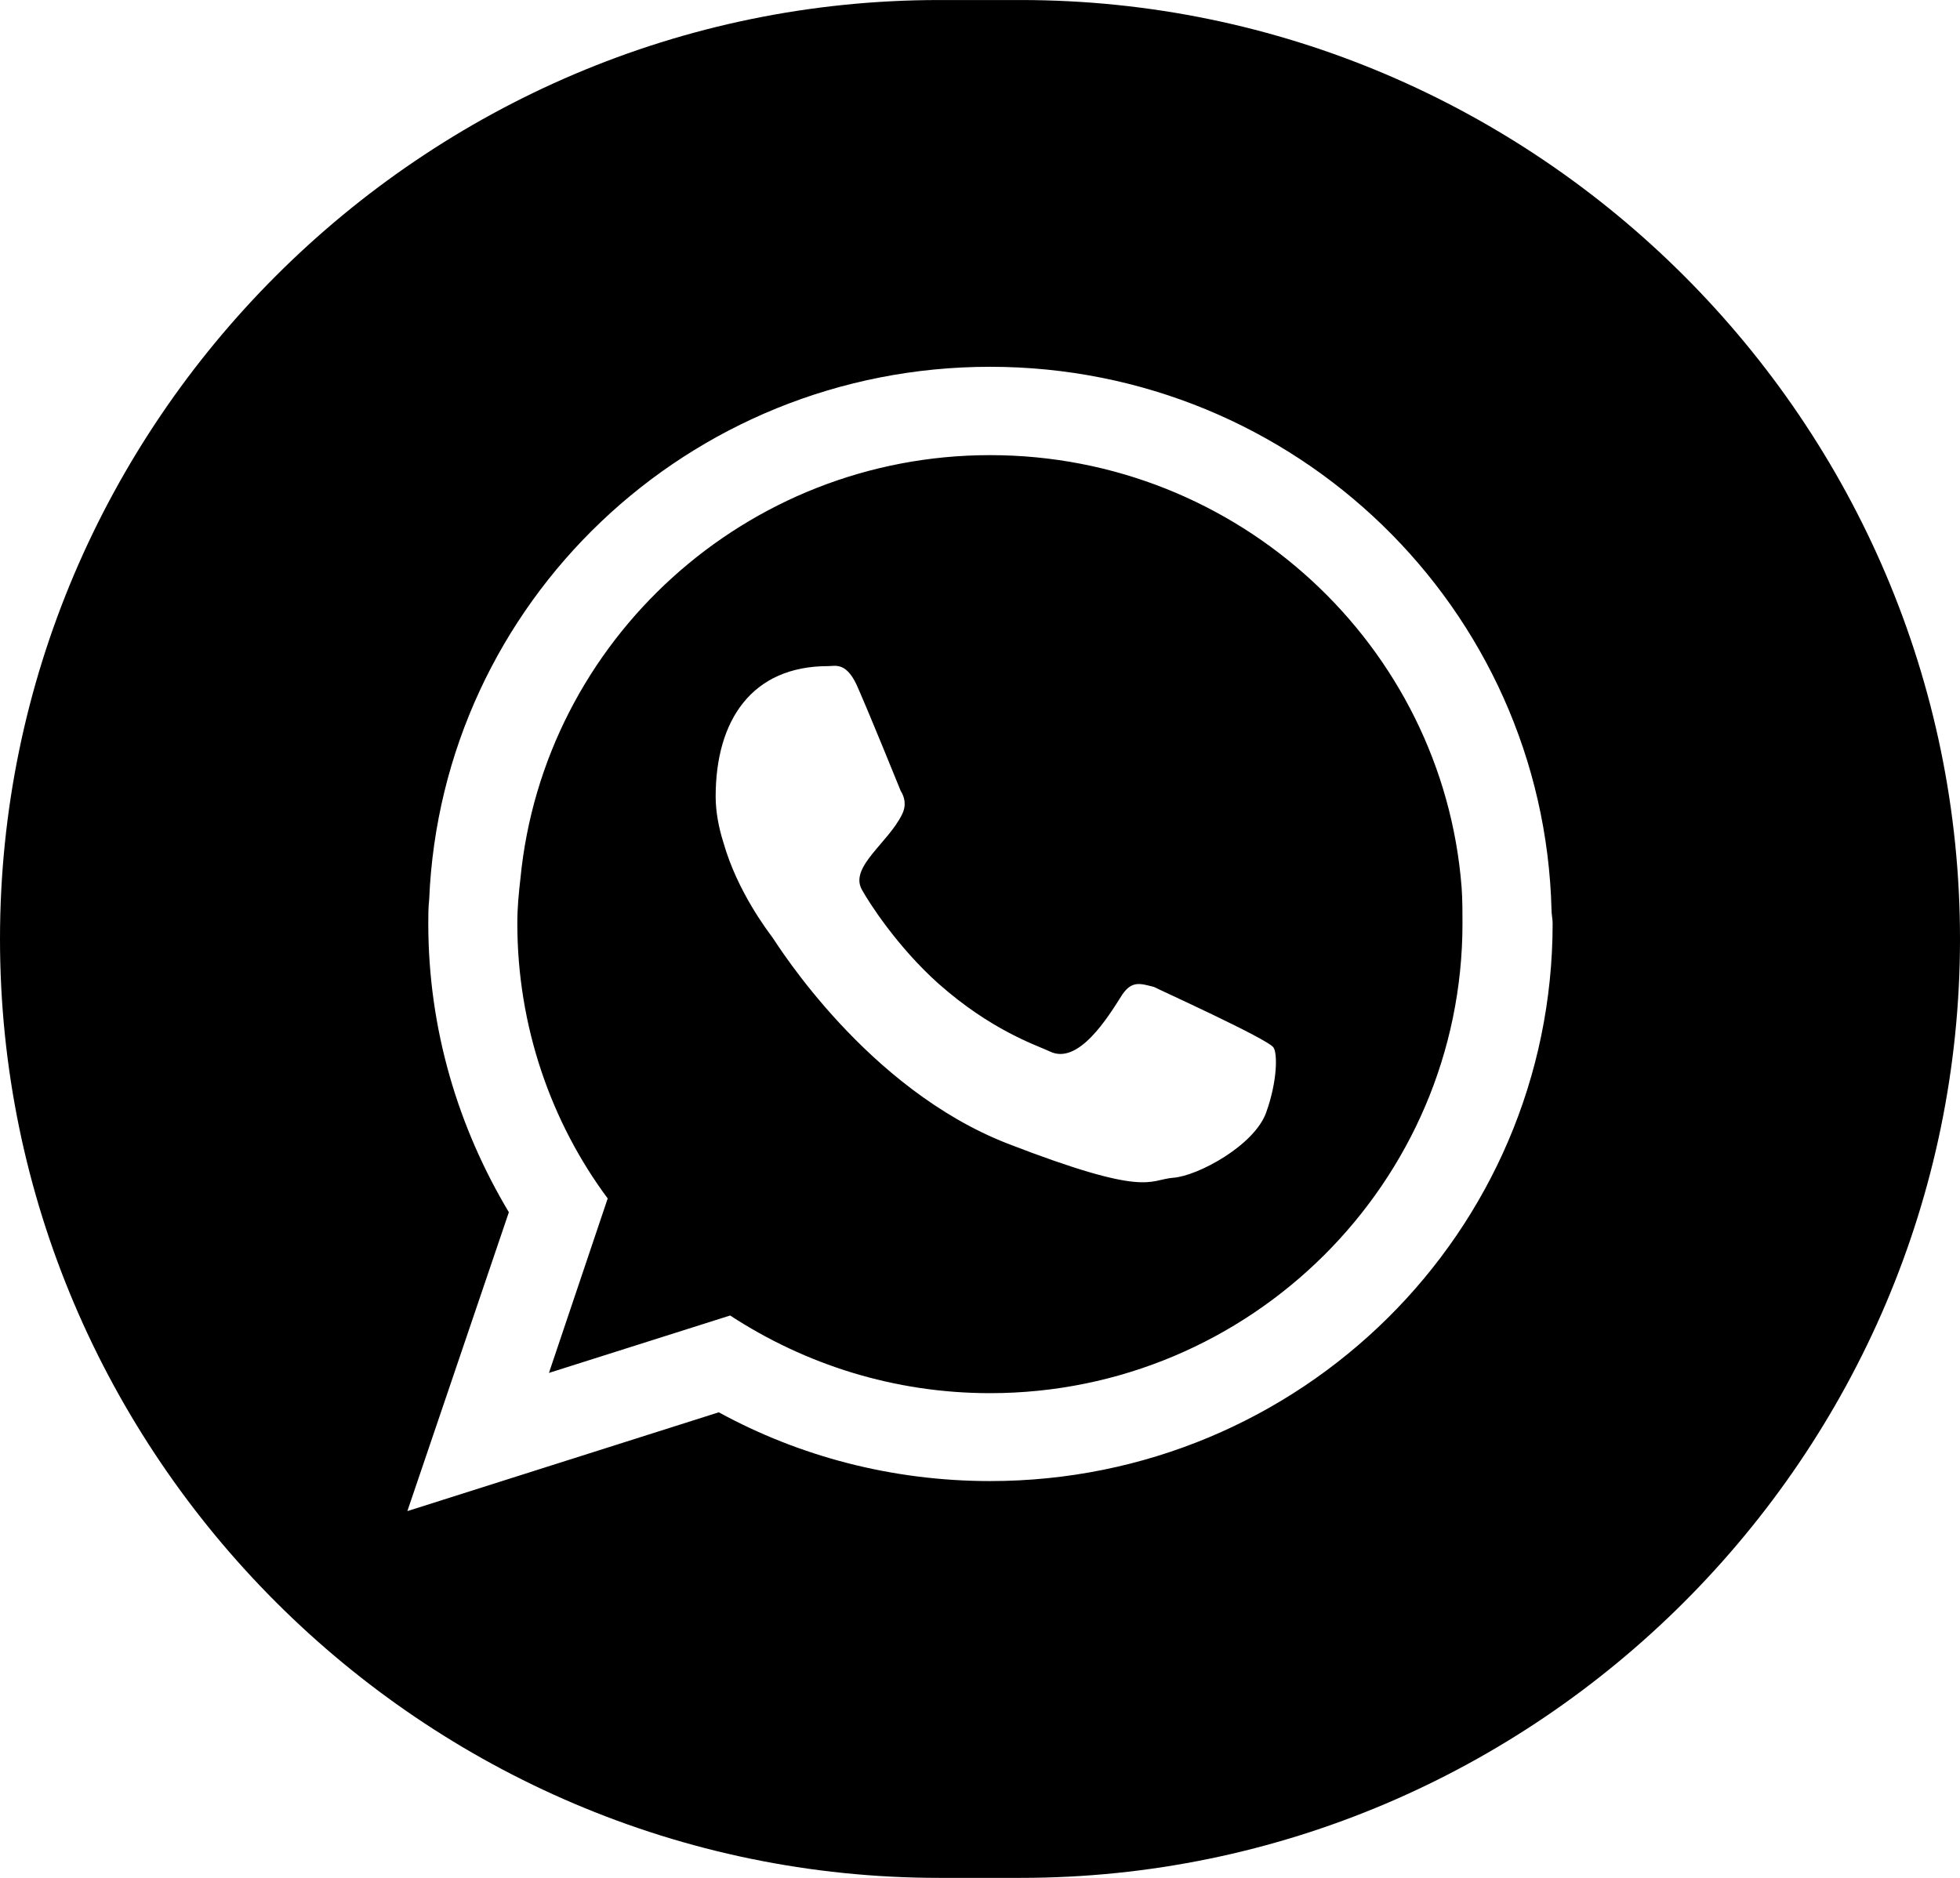 <?xml version="1.0" encoding="UTF-8"?>
<!DOCTYPE svg PUBLIC "-//W3C//DTD SVG 1.0//EN" "http://www.w3.org/TR/2001/REC-SVG-20010904/DTD/svg10.dtd">
<!-- Creator: CorelDRAW X8 -->
<svg xmlns="http://www.w3.org/2000/svg" xml:space="preserve" width="204.653mm" height="196.129mm" version="1.0" style="shape-rendering:geometricPrecision; text-rendering:geometricPrecision; image-rendering:optimizeQuality; fill-rule:evenodd; clip-rule:evenodd"
viewBox="0 0 8805 8438"
 xmlns:xlink="http://www.w3.org/1999/xlink">
 <defs>
  <style type="text/css">
   <![CDATA[
    .fil0 {fill:black}
   ]]>
  </style>
 </defs>
 <g id="Слой_x0020_1">
  <path class="fil0" d="M4219 0l367 0c2320,0 4219,1899 4219,4219l0 0c0,2321 -1899,4219 -4219,4219l-367 0c-2320,0 -4219,-1898 -4219,-4219l0 0c0,-2320 1899,-4219 4219,-4219zm966 4435c-62,-16 -100,-30 -144,35 -63,100 -197,319 -326,254 -65,-30 -263,-95 -500,-305 -184,-165 -311,-363 -344,-423 -54,-101 118,-208 181,-336 21,-42 12,-78 -6,-107 -12,-30 -136,-335 -189,-456 -51,-125 -103,-104 -137,-104 -343,0 -505,244 -505,586 0,68 14,142 35,207 62,219 198,396 220,426 29,42 426,680 1055,926 633,245 633,163 746,154 110,-8 364,-145 417,-293 51,-142 51,-266 33,-292 -21,-37 -536,-270 -536,-272zm1785 -346c-34,-1355 -1149,-2441 -2522,-2441 -1357,0 -2464,1059 -2520,2394 -4,35 -4,74 -4,107 0,475 134,917 362,1298l-456 1343 1399 -444c362,198 779,309 1219,309 1394,0 2527,-1119 2527,-2506 0,-21 -5,-39 -5,-60zm-2522 2171c-431,0 -831,-129 -1168,-349l-814 258 264 -784c-255,-343 -406,-775 -406,-1236 0,-69 6,-133 14,-202 104,-1068 1012,-1902 2110,-1902 1115,0 2033,857 2118,1941 4,56 4,112 4,163 0,1163 -952,2111 -2122,2111z"/>
 </g>
</svg>
